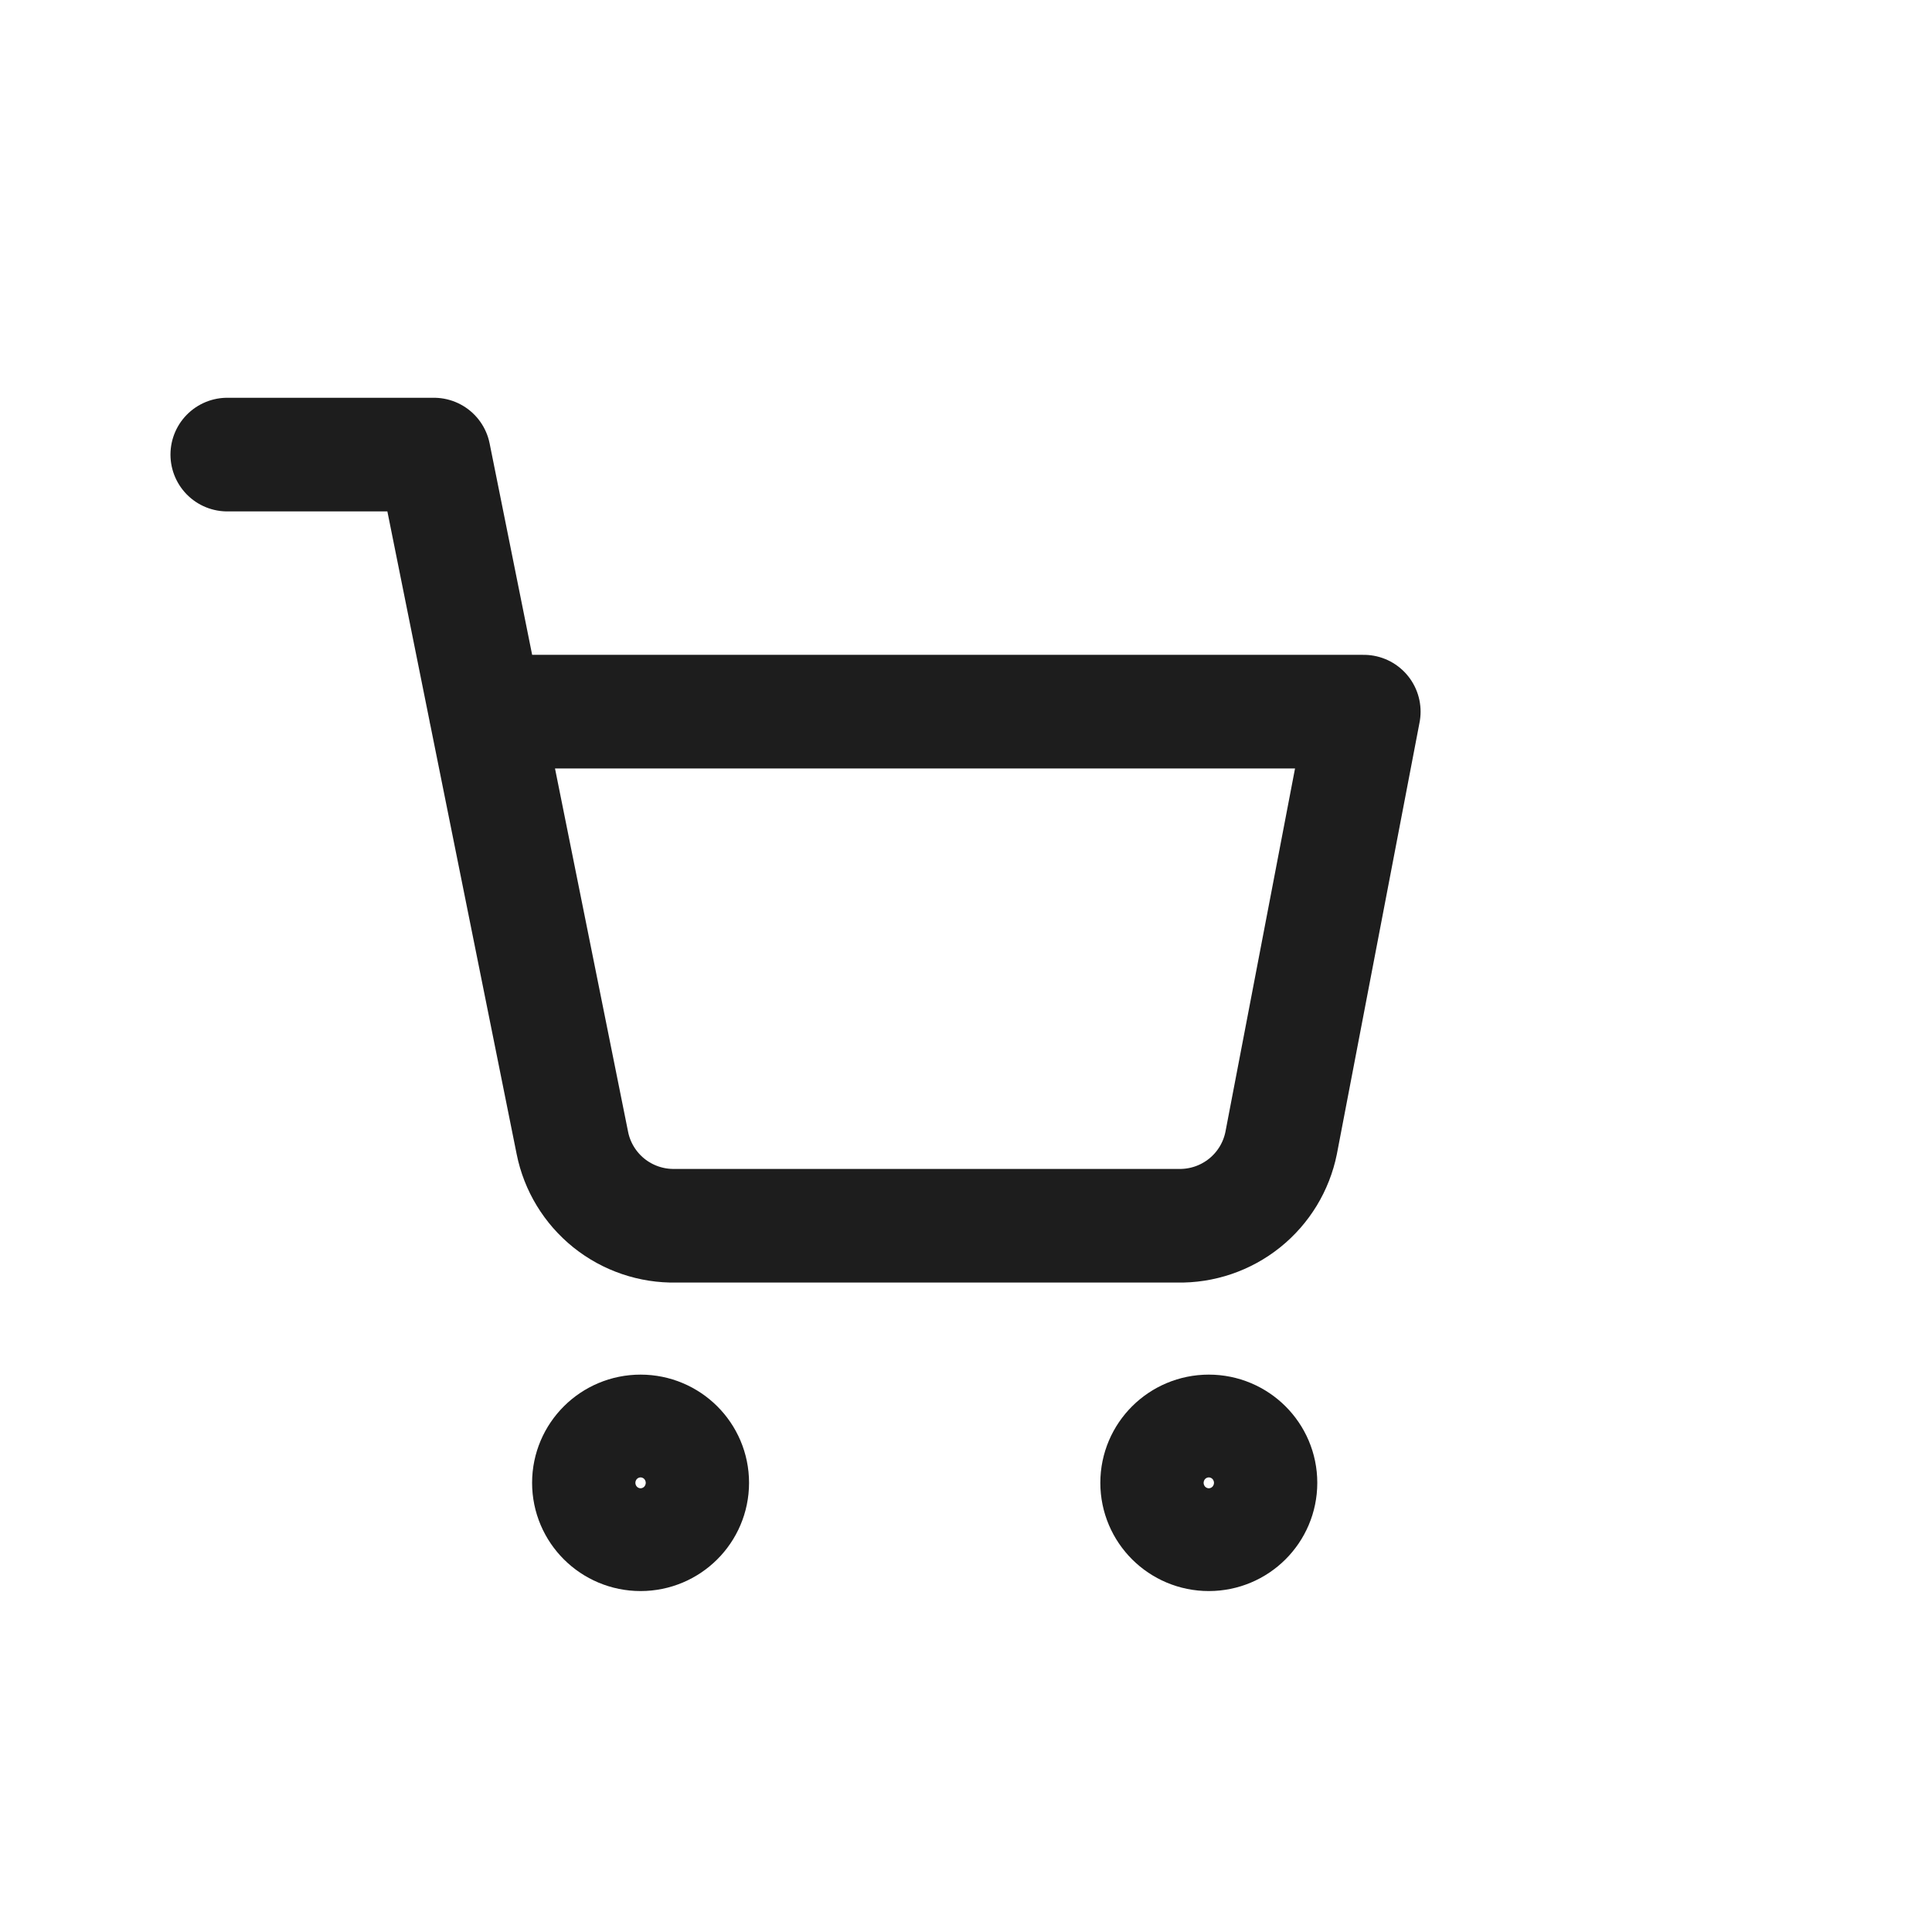 <svg width="34" height="34" viewBox="0 0 34 34" fill="none" xmlns="http://www.w3.org/2000/svg">
<path d="M4 8H7.636L10.073 20.115C10.156 20.531 10.384 20.905 10.716 21.172C11.048 21.438 11.464 21.58 11.891 21.571H20.727C21.154 21.58 21.57 21.438 21.902 21.172C22.235 20.905 22.462 20.531 22.546 20.115L24 12.524H8.545M22.182 26.095C22.182 26.595 21.775 27 21.273 27C20.771 27 20.364 26.595 20.364 26.095C20.364 25.596 20.771 25.191 21.273 25.191C21.775 25.191 22.182 25.596 22.182 26.095ZM12.182 26.095C12.182 26.595 11.775 27 11.273 27C10.771 27 10.364 26.595 10.364 26.095C10.364 25.596 10.771 25.191 11.273 25.191C11.775 25.191 12.182 25.596 12.182 26.095Z" stroke="#1D1D1D" stroke-width="2" stroke-linecap="round" stroke-linejoin="round"/>
</svg>
